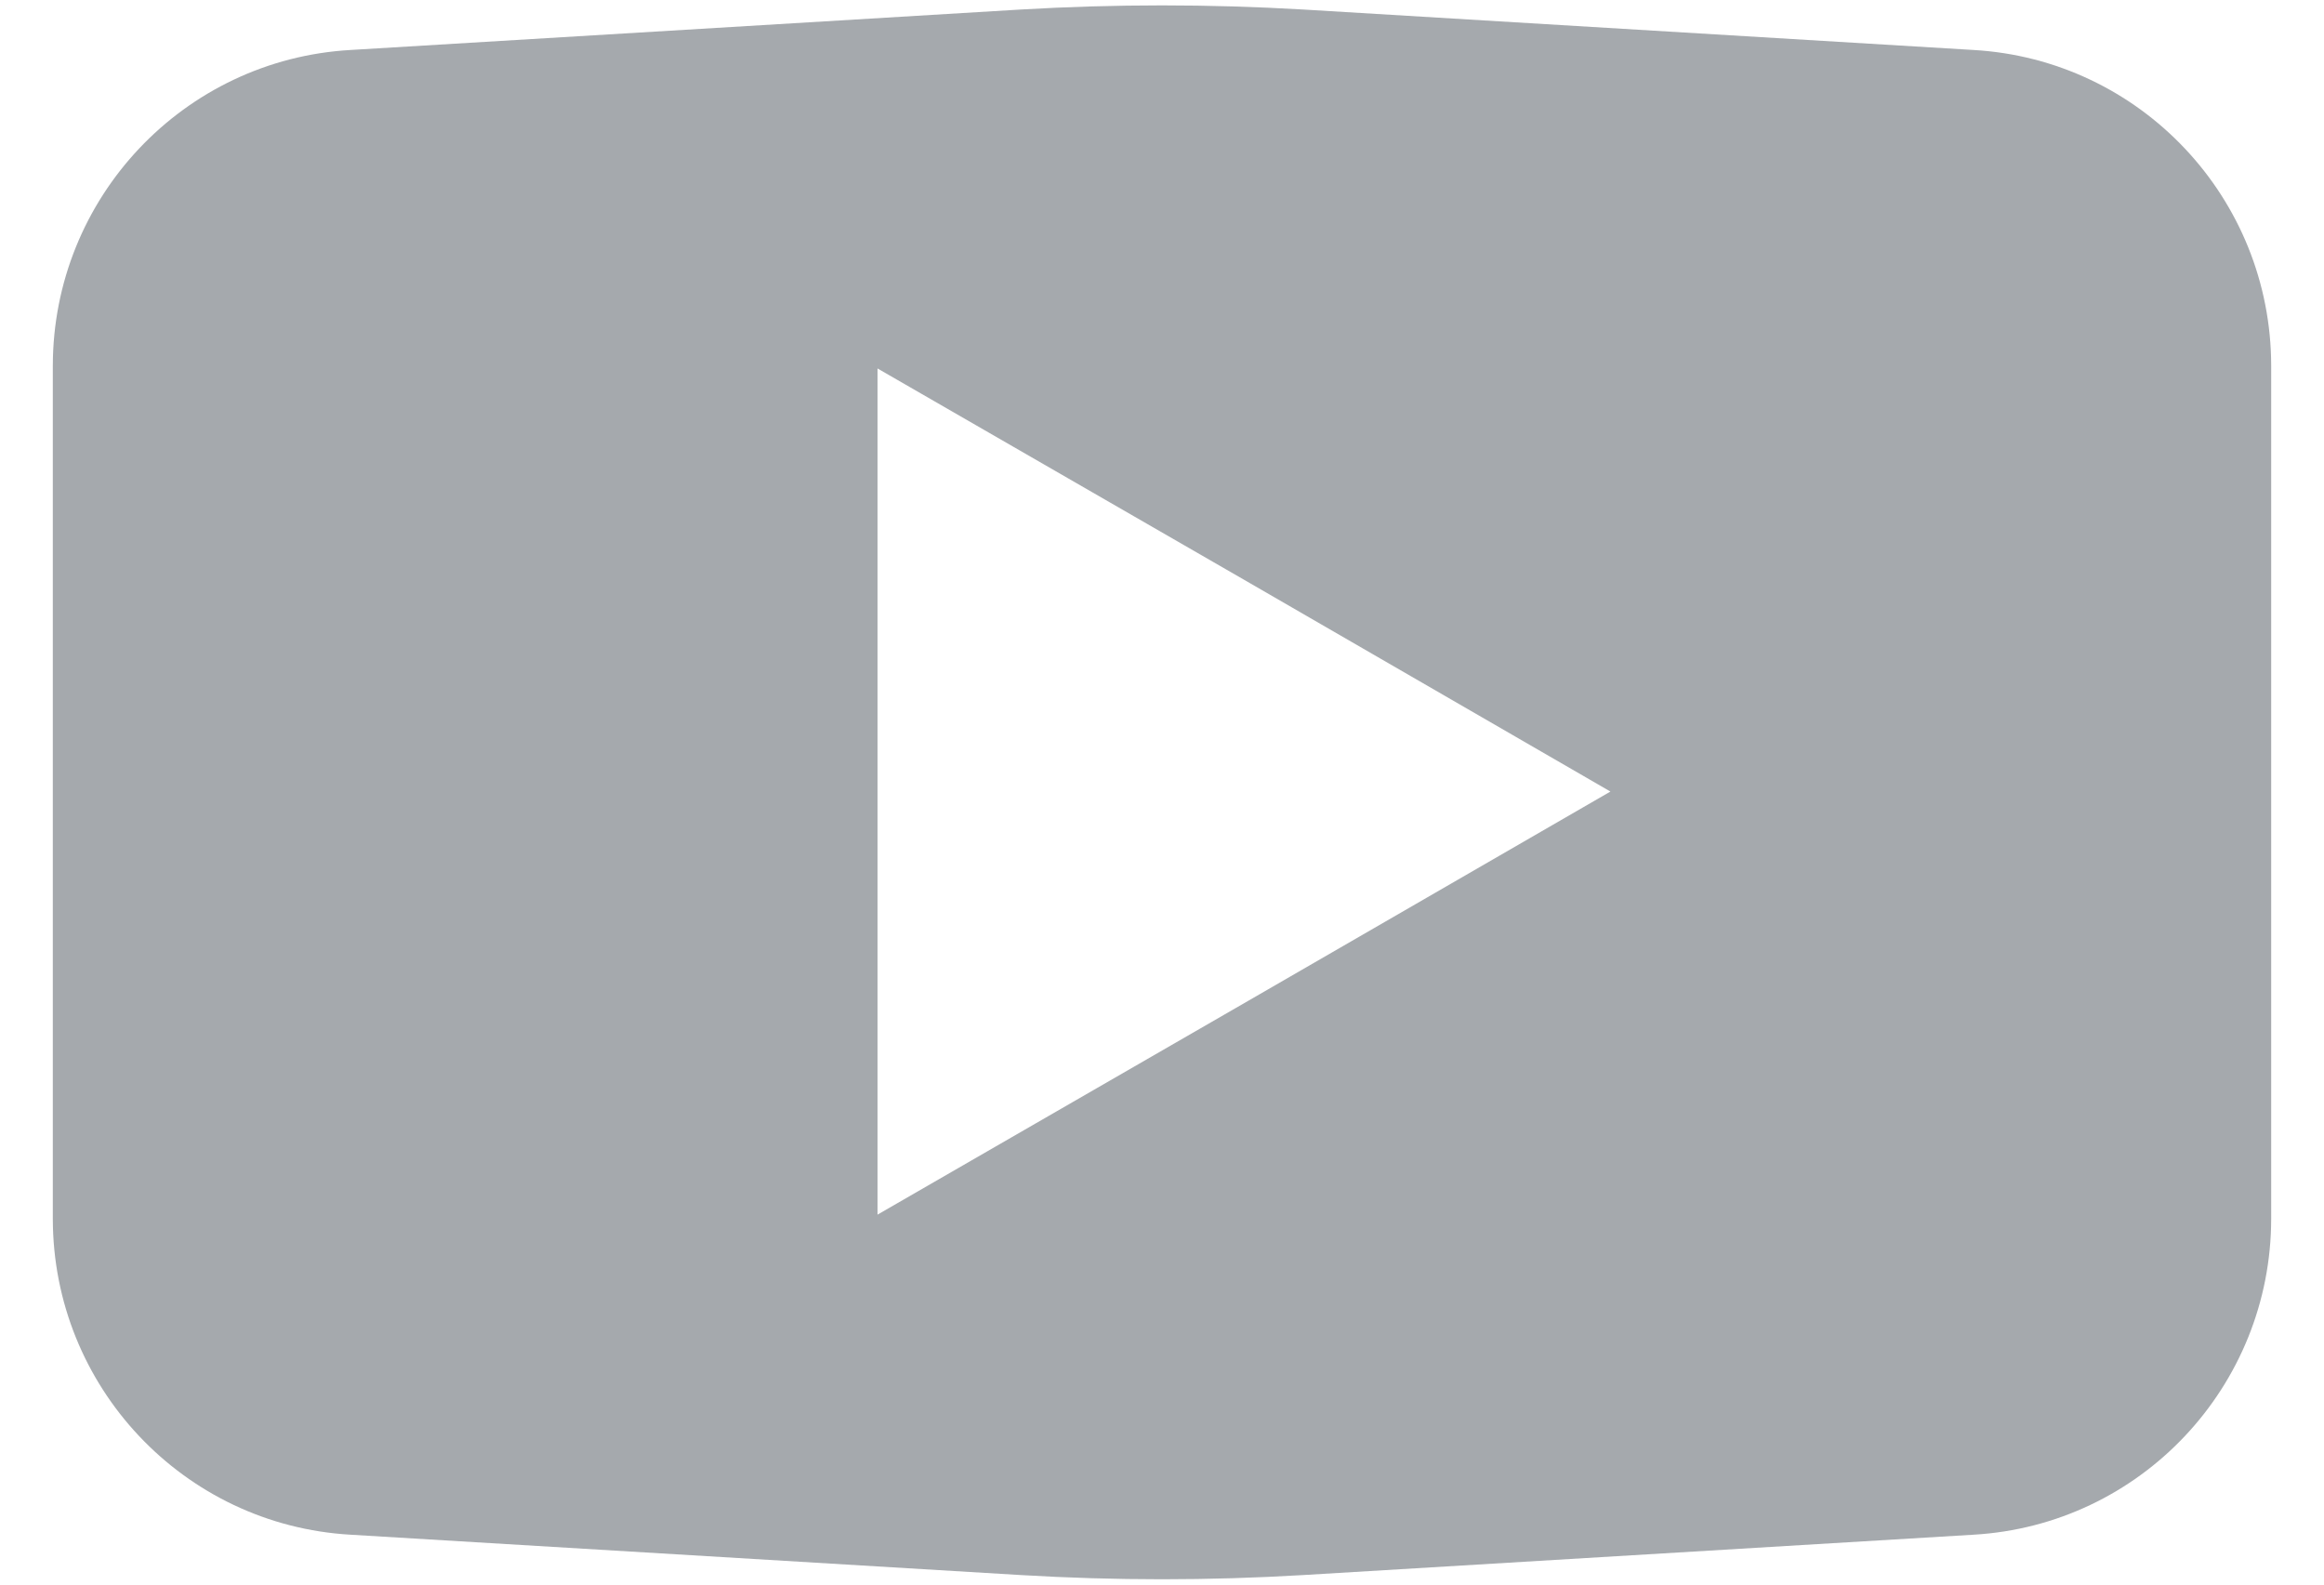 <svg width="22" height="15" viewBox="0 0 22 15" fill="none" xmlns="http://www.w3.org/2000/svg">
<path d="M3.32 14.528L9.665 14.91C10.557 14.963 11.443 14.963 12.335 14.91L18.68 14.528C20.262 14.438 21.5 13.125 21.5 11.535V3.465C21.5 1.875 20.262 0.563 18.68 0.473L12.335 0.09C11.443 0.038 10.557 0.038 9.665 0.09L3.32 0.473C1.738 0.563 0.5 1.875 0.5 3.465V11.535C0.5 13.125 1.738 14.438 3.32 14.528ZM8.307 3.488L11.78 5.49L15.245 7.493L11.78 9.495L8.307 11.498V3.488Z" fill="#A5A9AD"/>
</svg>
